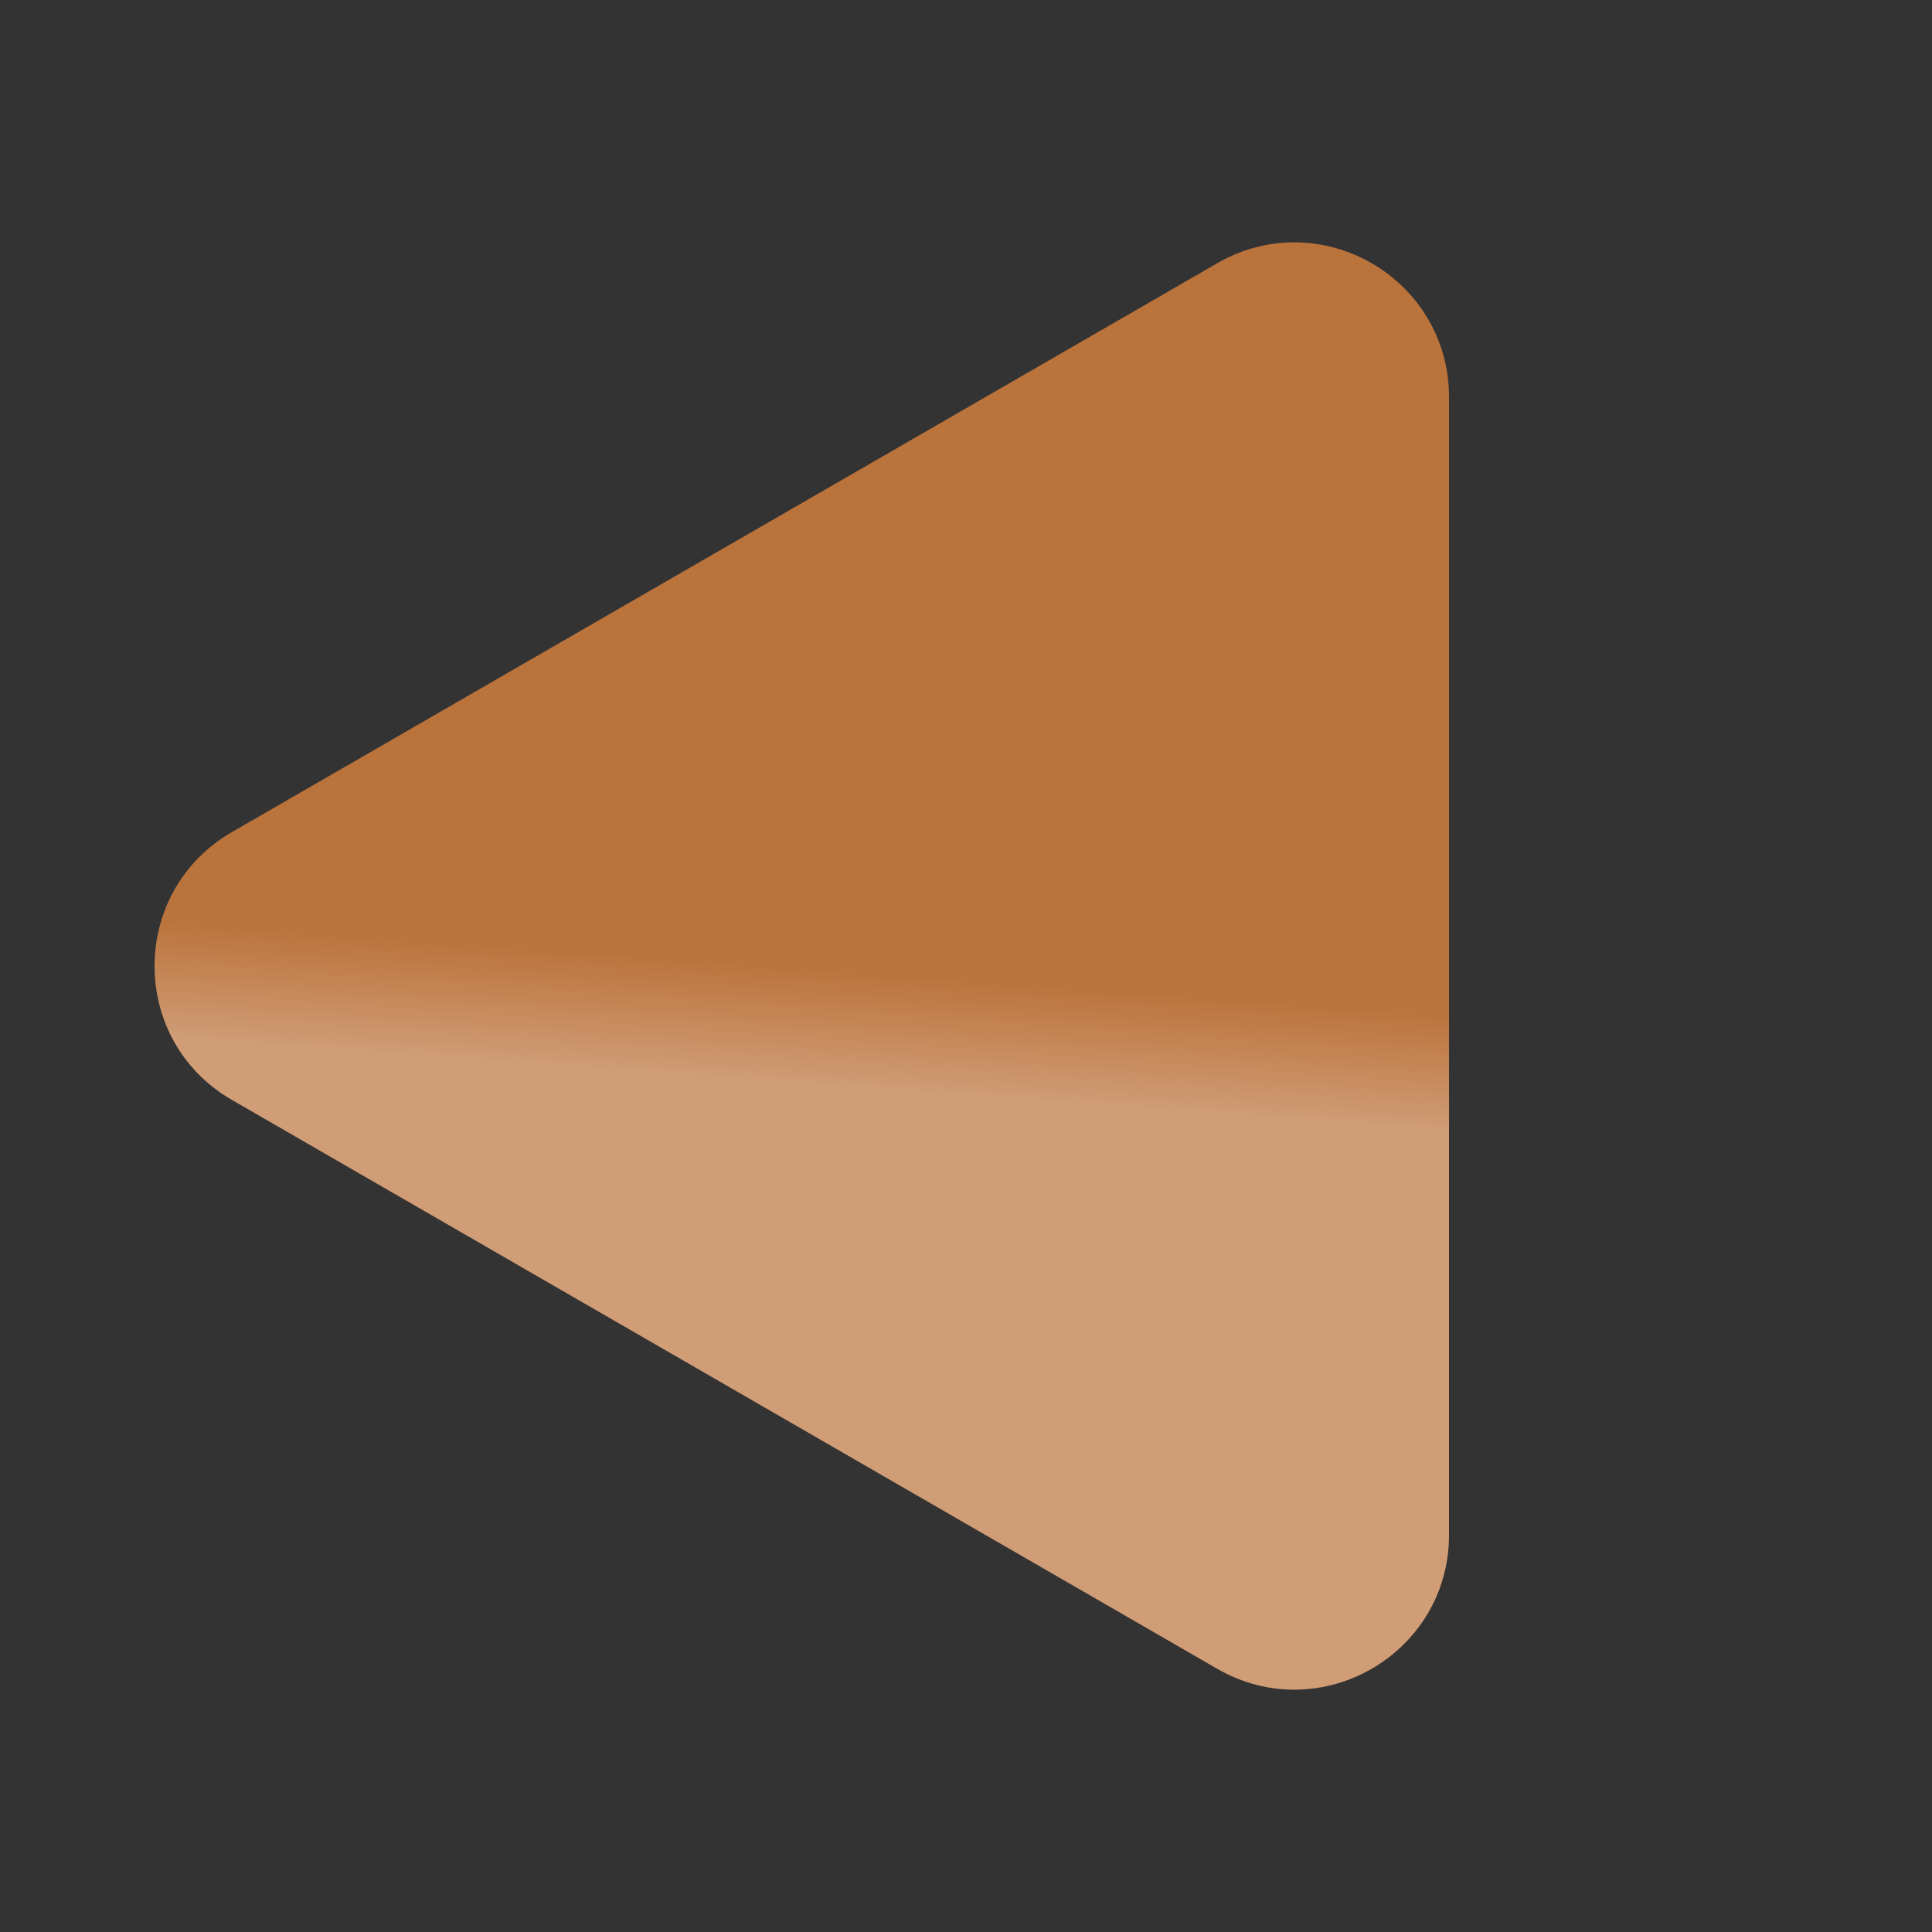 <svg width="100" height="100" viewBox="0 0 100 100" fill="none" xmlns="http://www.w3.org/2000/svg">
<rect x="0" y="0" width="100" height="100" fill="#333333" stroke="none"/>
<g id="Polygon 4">
<g id="Polygon 2">
<path d="M12 56.928C6.667 53.849 6.667 46.151 12 43.072L63 13.627C68.333 10.548 75 14.397 75 20.555L75 79.445C75 85.603 68.333 89.452 63 86.373L12 56.928Z" fill="#BB733C"/>
<path d="M12 56.928C6.667 53.849 6.667 46.151 12 43.072L63 13.627C68.333 10.548 75 14.397 75 20.555L75 79.445C75 85.603 68.333 89.452 63 86.373L12 56.928Z" fill="url(#paint0_linear_325_154)" fill-opacity="0.3"/>
</g>
</g>
<defs>
<linearGradient id="paint0_linear_325_154" x1="63.729" y1="43.826" x2="60.071" y2="94.283" gradientUnits="userSpaceOnUse">
<stop offset="0.155" stop-color="white" stop-opacity="0"/>
<stop offset="0.275" stop-color="white"/>
</linearGradient>
</defs>
</svg>
